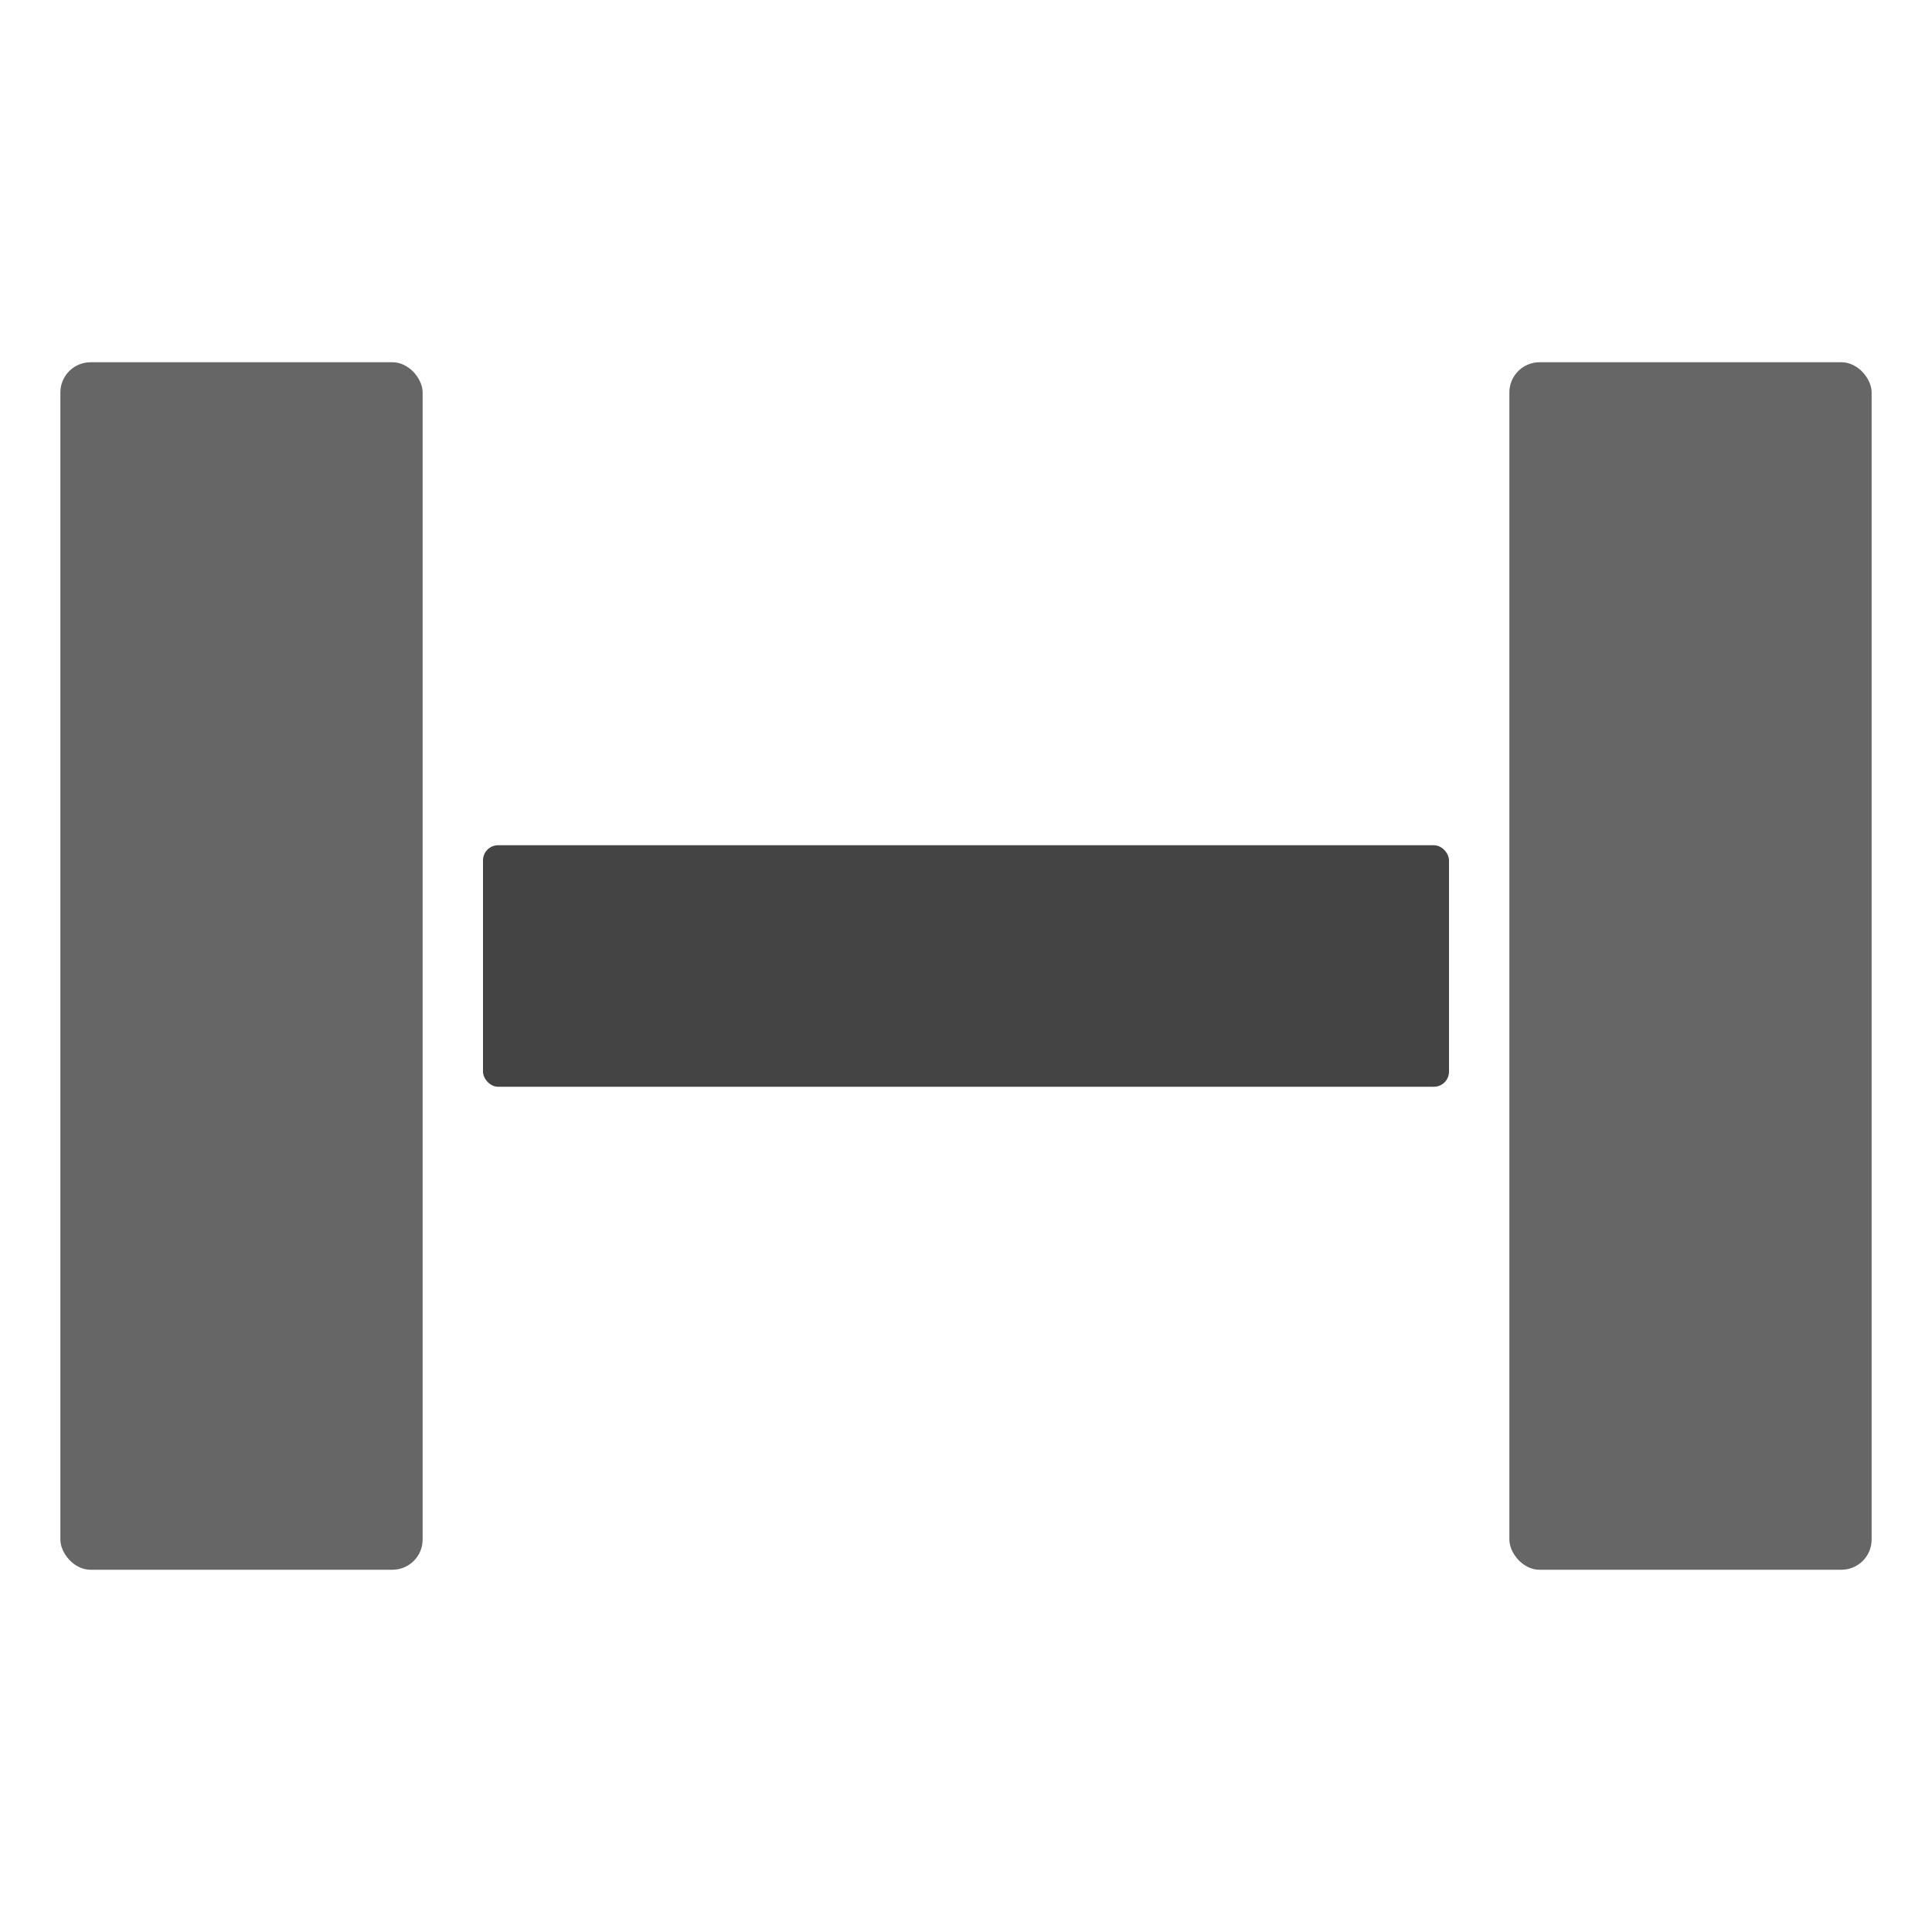 <svg xmlns="http://www.w3.org/2000/svg" viewBox="0 0 32 32" fill="none">
  <!-- Left Plate -->
  <rect x="1" y="6" width="6" height="20" rx="0.5" fill="#666"/>
  <!-- Handle -->
  <rect x="8" y="14" width="16" height="4" rx="0.25" fill="#444"/>
  <!-- Right Plate -->
  <rect x="25" y="6" width="6" height="20" rx="0.5" fill="#666"/>
</svg>
